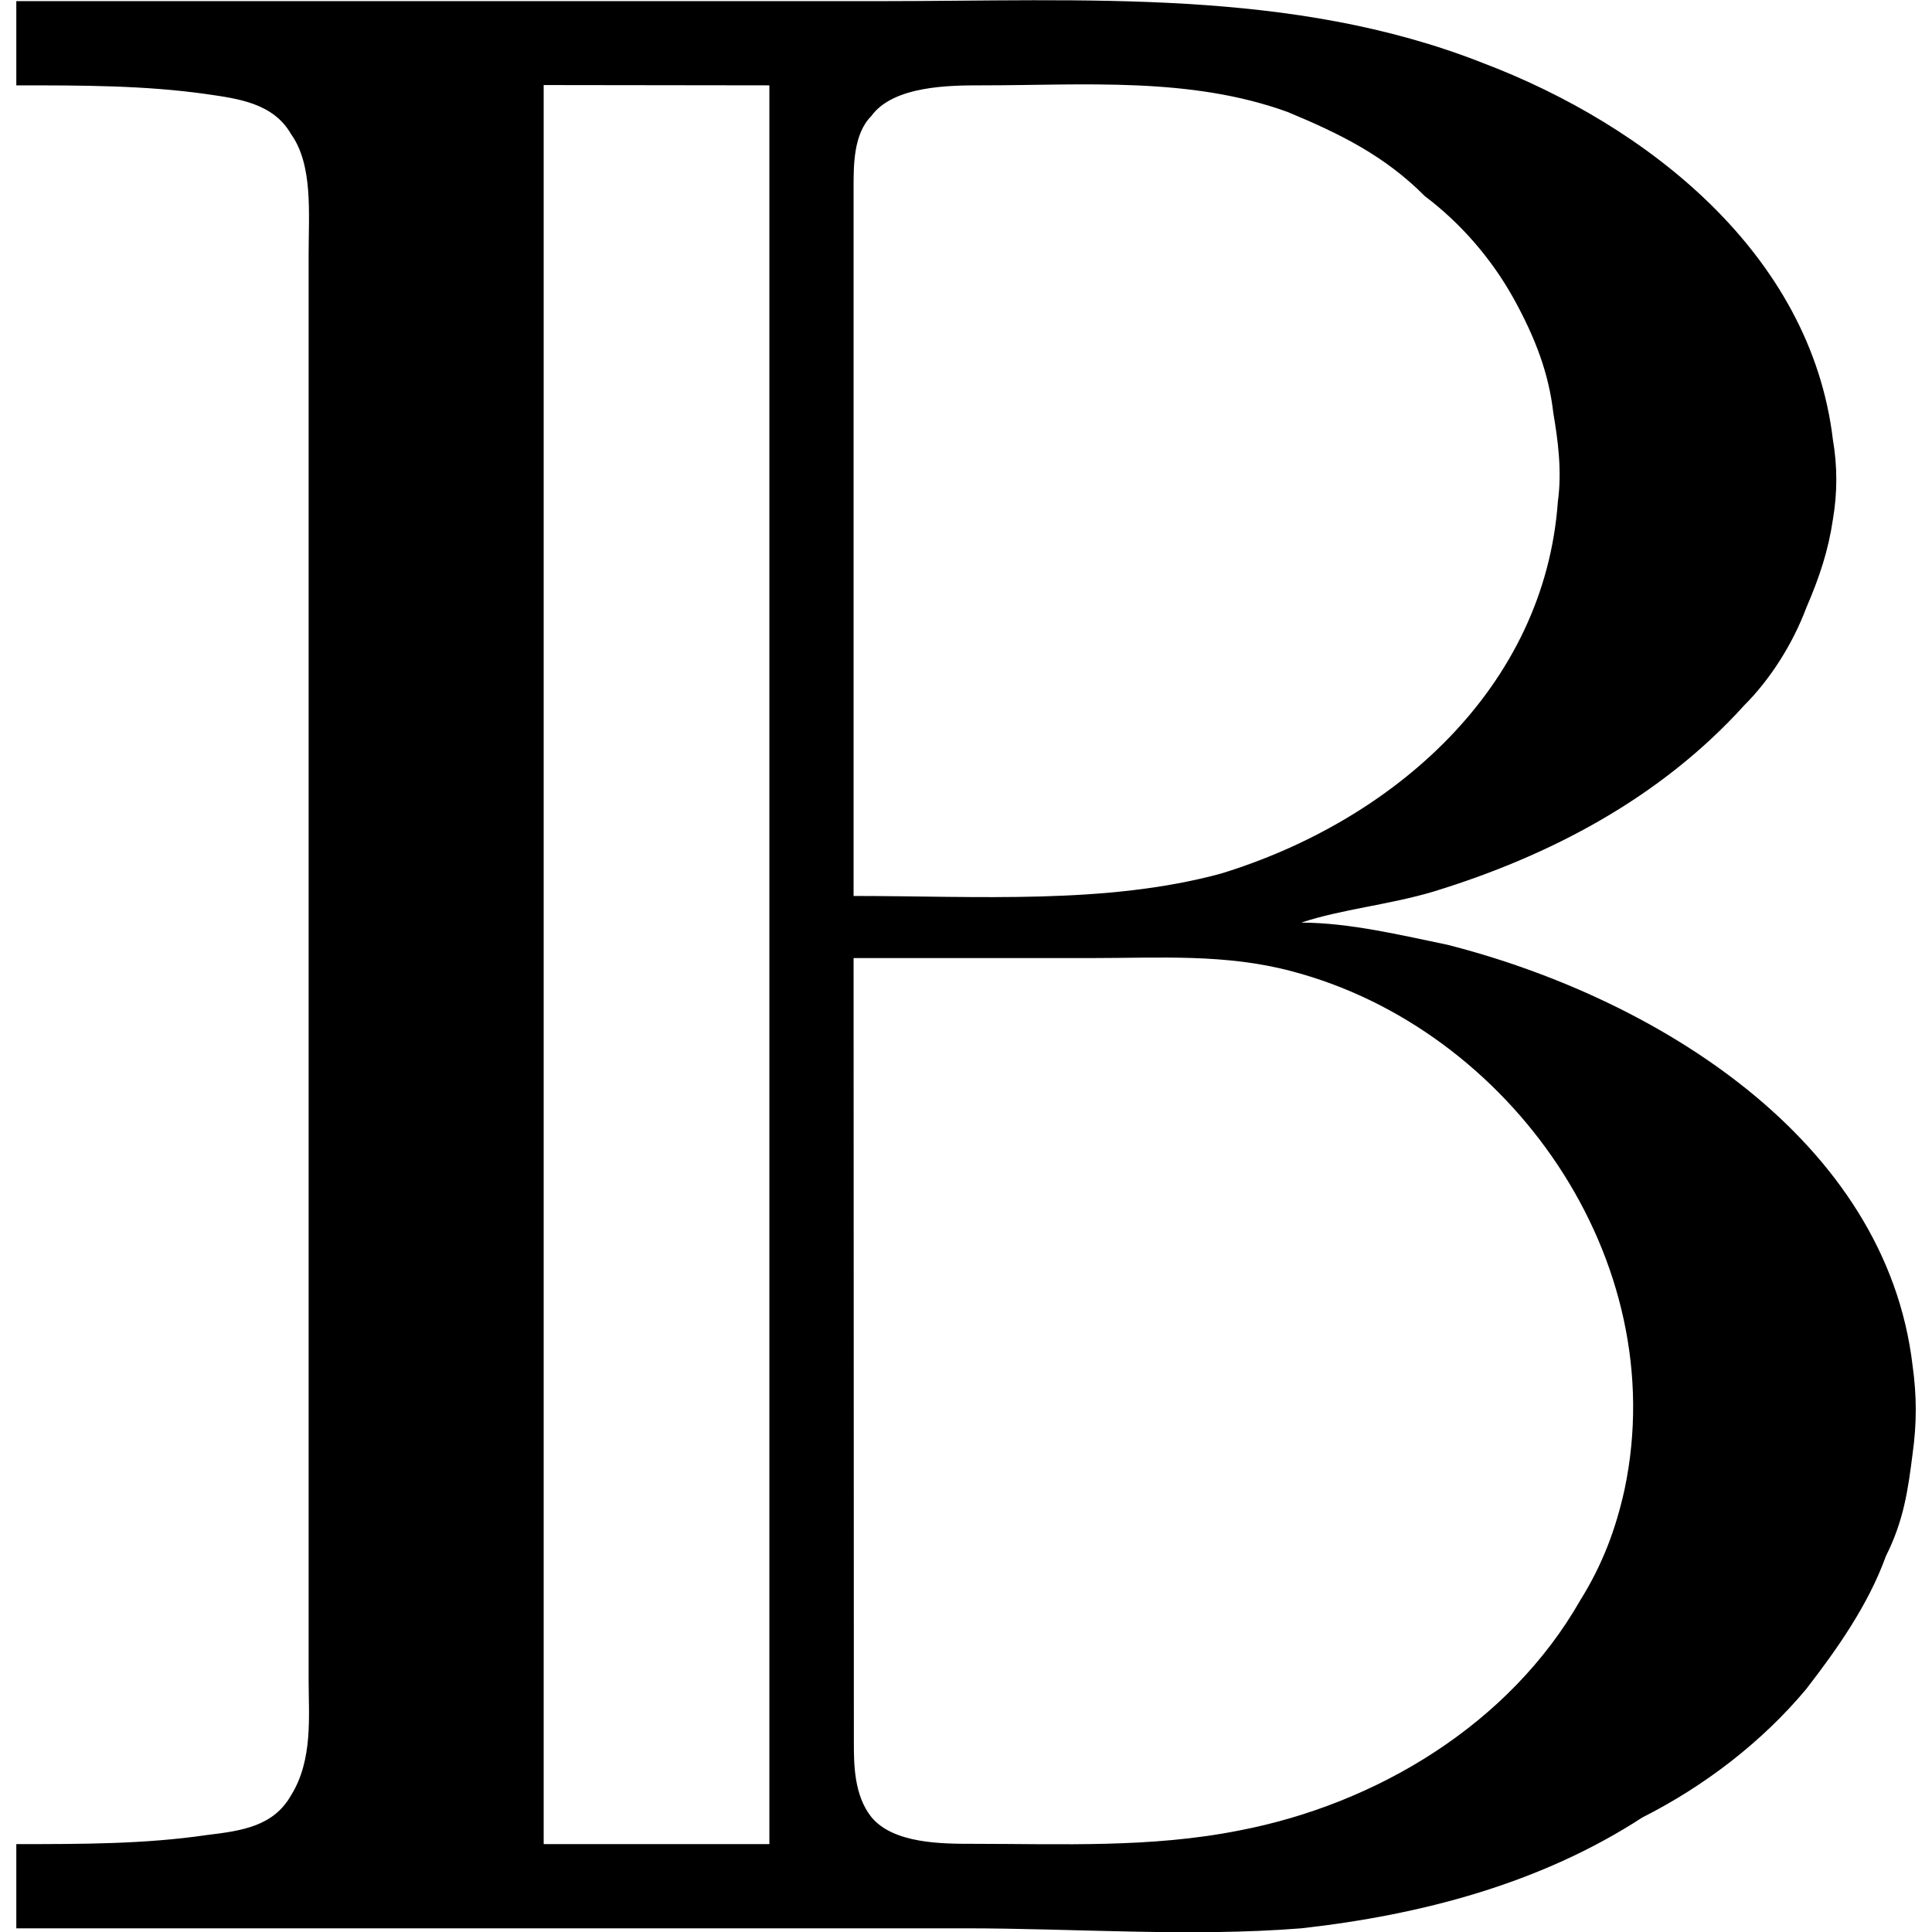 <?xml version="1.0" encoding="UTF-8" standalone="no"?>
<svg
   xmlns:dc="http://purl.org/dc/elements/1.1/"
   xmlns:cc="http://creativecommons.org/ns#"
   xmlns:rdf="http://www.w3.org/1999/02/22-rdf-syntax-ns#"
   xmlns:svg="http://www.w3.org/2000/svg"
   xmlns="http://www.w3.org/2000/svg"
   xmlns:xlink="http://www.w3.org/1999/xlink"
   xmlns:sodipodi="http://sodipodi.sourceforge.net/DTD/sodipodi-0.dtd"
   xmlns:inkscape="http://www.inkscape.org/namespaces/inkscape"
   width="64px"
   height="64px"
   viewBox="0 0 6.699 6.814"
   version="1.1"
   id="svg17"
   sodipodi:docname="temp.svg">
  <sodipodi:namedview
     pagecolor="#ffffff"
     bordercolor="#666666"
     borderopacity="1"
     objecttolerance="10"
     gridtolerance="10"
     guidetolerance="10"
     inkscape:pageopacity="0"
     inkscape:pageshadow="2"
     inkscape:window-width="640"
     inkscape:window-height="480"
     id="namedview19" />
  <defs
     id="defs10">
    <g
       id="g8">
      <symbol
         overflow="visible"
         id="glyph0-0">
        <path
           style="stroke:none"
           d=""
           id="path2" />
      </symbol>
      <symbol
         overflow="visible"
         id="glyph0-1">
        <path
           style="stroke:none"
           d="m 0.359,-6.812 v 0.297 c 0.234,0 0.453,0 0.672,0.031 0.109,0.016 0.234,0.031 0.297,0.141 0.078,0.109 0.062,0.281 0.062,0.422 v 5.031 c 0,0.125 0.016,0.281 -0.062,0.406 C 1.266,-0.375 1.156,-0.359 1.031,-0.344 0.812,-0.312 0.594,-0.312 0.359,-0.312 v 0.297 h 3.344 c 0.391,0 0.797,0.031 1.188,0 C 5.312,-0.062 5.734,-0.172 6.094,-0.406 6.312,-0.516 6.516,-0.672 6.672,-0.859 6.781,-1 6.891,-1.156 6.953,-1.328 7.016,-1.453 7.031,-1.562 7.047,-1.688 7.062,-1.797 7.062,-1.891 7.047,-2 6.953,-2.797 6.141,-3.297 5.406,-3.484 5.25,-3.516 5.062,-3.562 4.891,-3.562 5.031,-3.609 5.203,-3.625 5.359,-3.672 5.766,-3.797 6.156,-4 6.453,-4.328 6.547,-4.422 6.625,-4.547 6.672,-4.672 6.719,-4.781 6.75,-4.875 6.766,-4.984 c 0.016,-0.094 0.016,-0.188 0,-0.281 C 6.688,-5.922 6.109,-6.375 5.531,-6.594 4.859,-6.859 4.125,-6.812 3.406,-6.812 Z m 2.656,0.297 V -0.312 H 2.219 V -6.516 Z M 3.312,-3.656 v -2.5 c 0,-0.078 0,-0.188 0.062,-0.25 0.078,-0.109 0.281,-0.109 0.391,-0.109 0.359,0 0.734,-0.031 1.078,0.094 0.188,0.078 0.344,0.156 0.484,0.297 0.125,0.094 0.234,0.219 0.312,0.359 0.078,0.141 0.125,0.266 0.141,0.406 0.016,0.094 0.031,0.203 0.016,0.312 -0.047,0.656 -0.578,1.125 -1.188,1.312 C 4.203,-3.625 3.75,-3.656 3.312,-3.656 Z m 0,0.219 h 0.844 c 0.234,0 0.469,-0.016 0.703,0.047 C 5.625,-3.188 6.203,-2.375 6.031,-1.562 6,-1.422 5.953,-1.297 5.875,-1.172 c -0.25,0.438 -0.719,0.719 -1.203,0.812 -0.312,0.062 -0.625,0.047 -0.938,0.047 -0.109,0 -0.281,0 -0.359,-0.094 -0.062,-0.078 -0.062,-0.188 -0.062,-0.266 z m 0,0"
           id="path5" />
      </symbol>
    </g>
  </defs>
  <g
     id="surface1"
     transform="translate(-149.071,-127.949)">
    <g
       style="fill:#000000;fill-opacity:1"
       id="g14">
      <use
         xlink:href="#glyph0-1"
         x="148.712"
         y="134.765"
         id="use12"
         width="100%"
         height="100%" />
    </g>
  </g>
</svg>
